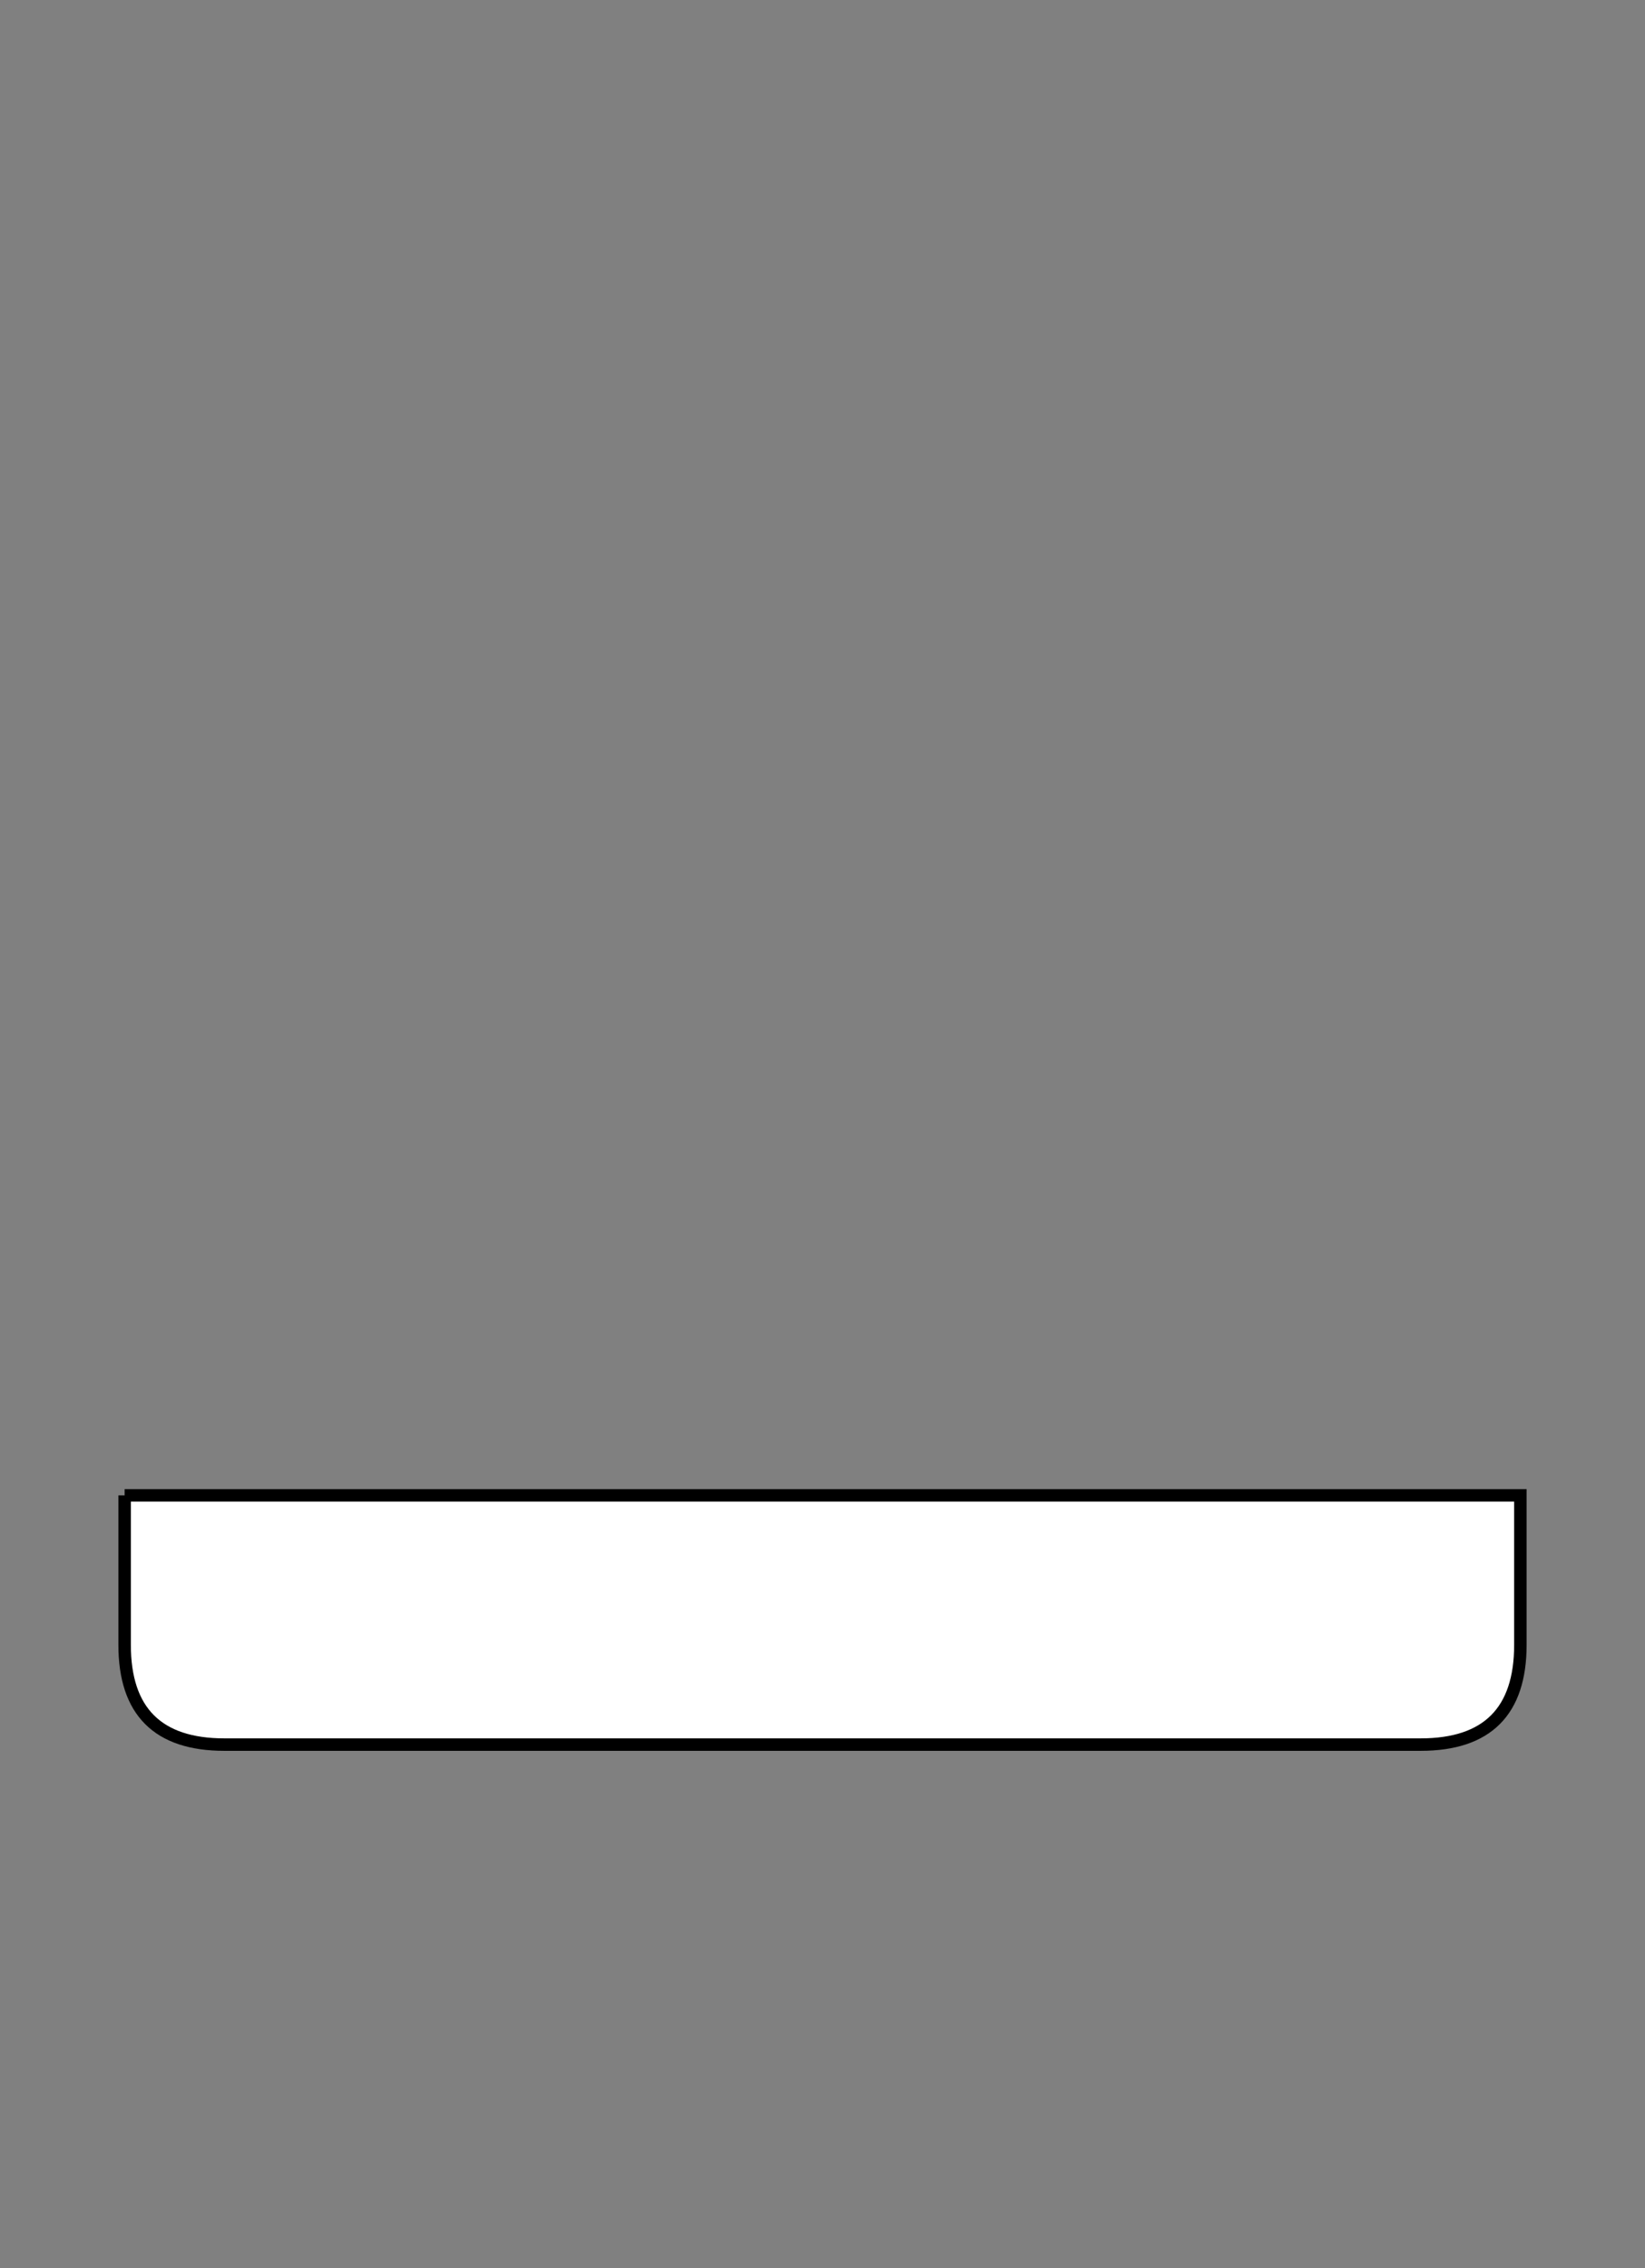 <svg xmlns="http://www.w3.org/2000/svg" viewBox="-1 -1 66 91">
	<rect x="-1" y="-1" width="66" height="91" fill="#808080" stroke="none"/>
	<path d="M 4 59 L 4 65 Q 4 69 8 69 L 56 69 Q 60 69 60 65 L 60 59 L 4 59" fill="white" stroke="black" stroke-width="0.5"/>
</svg>
